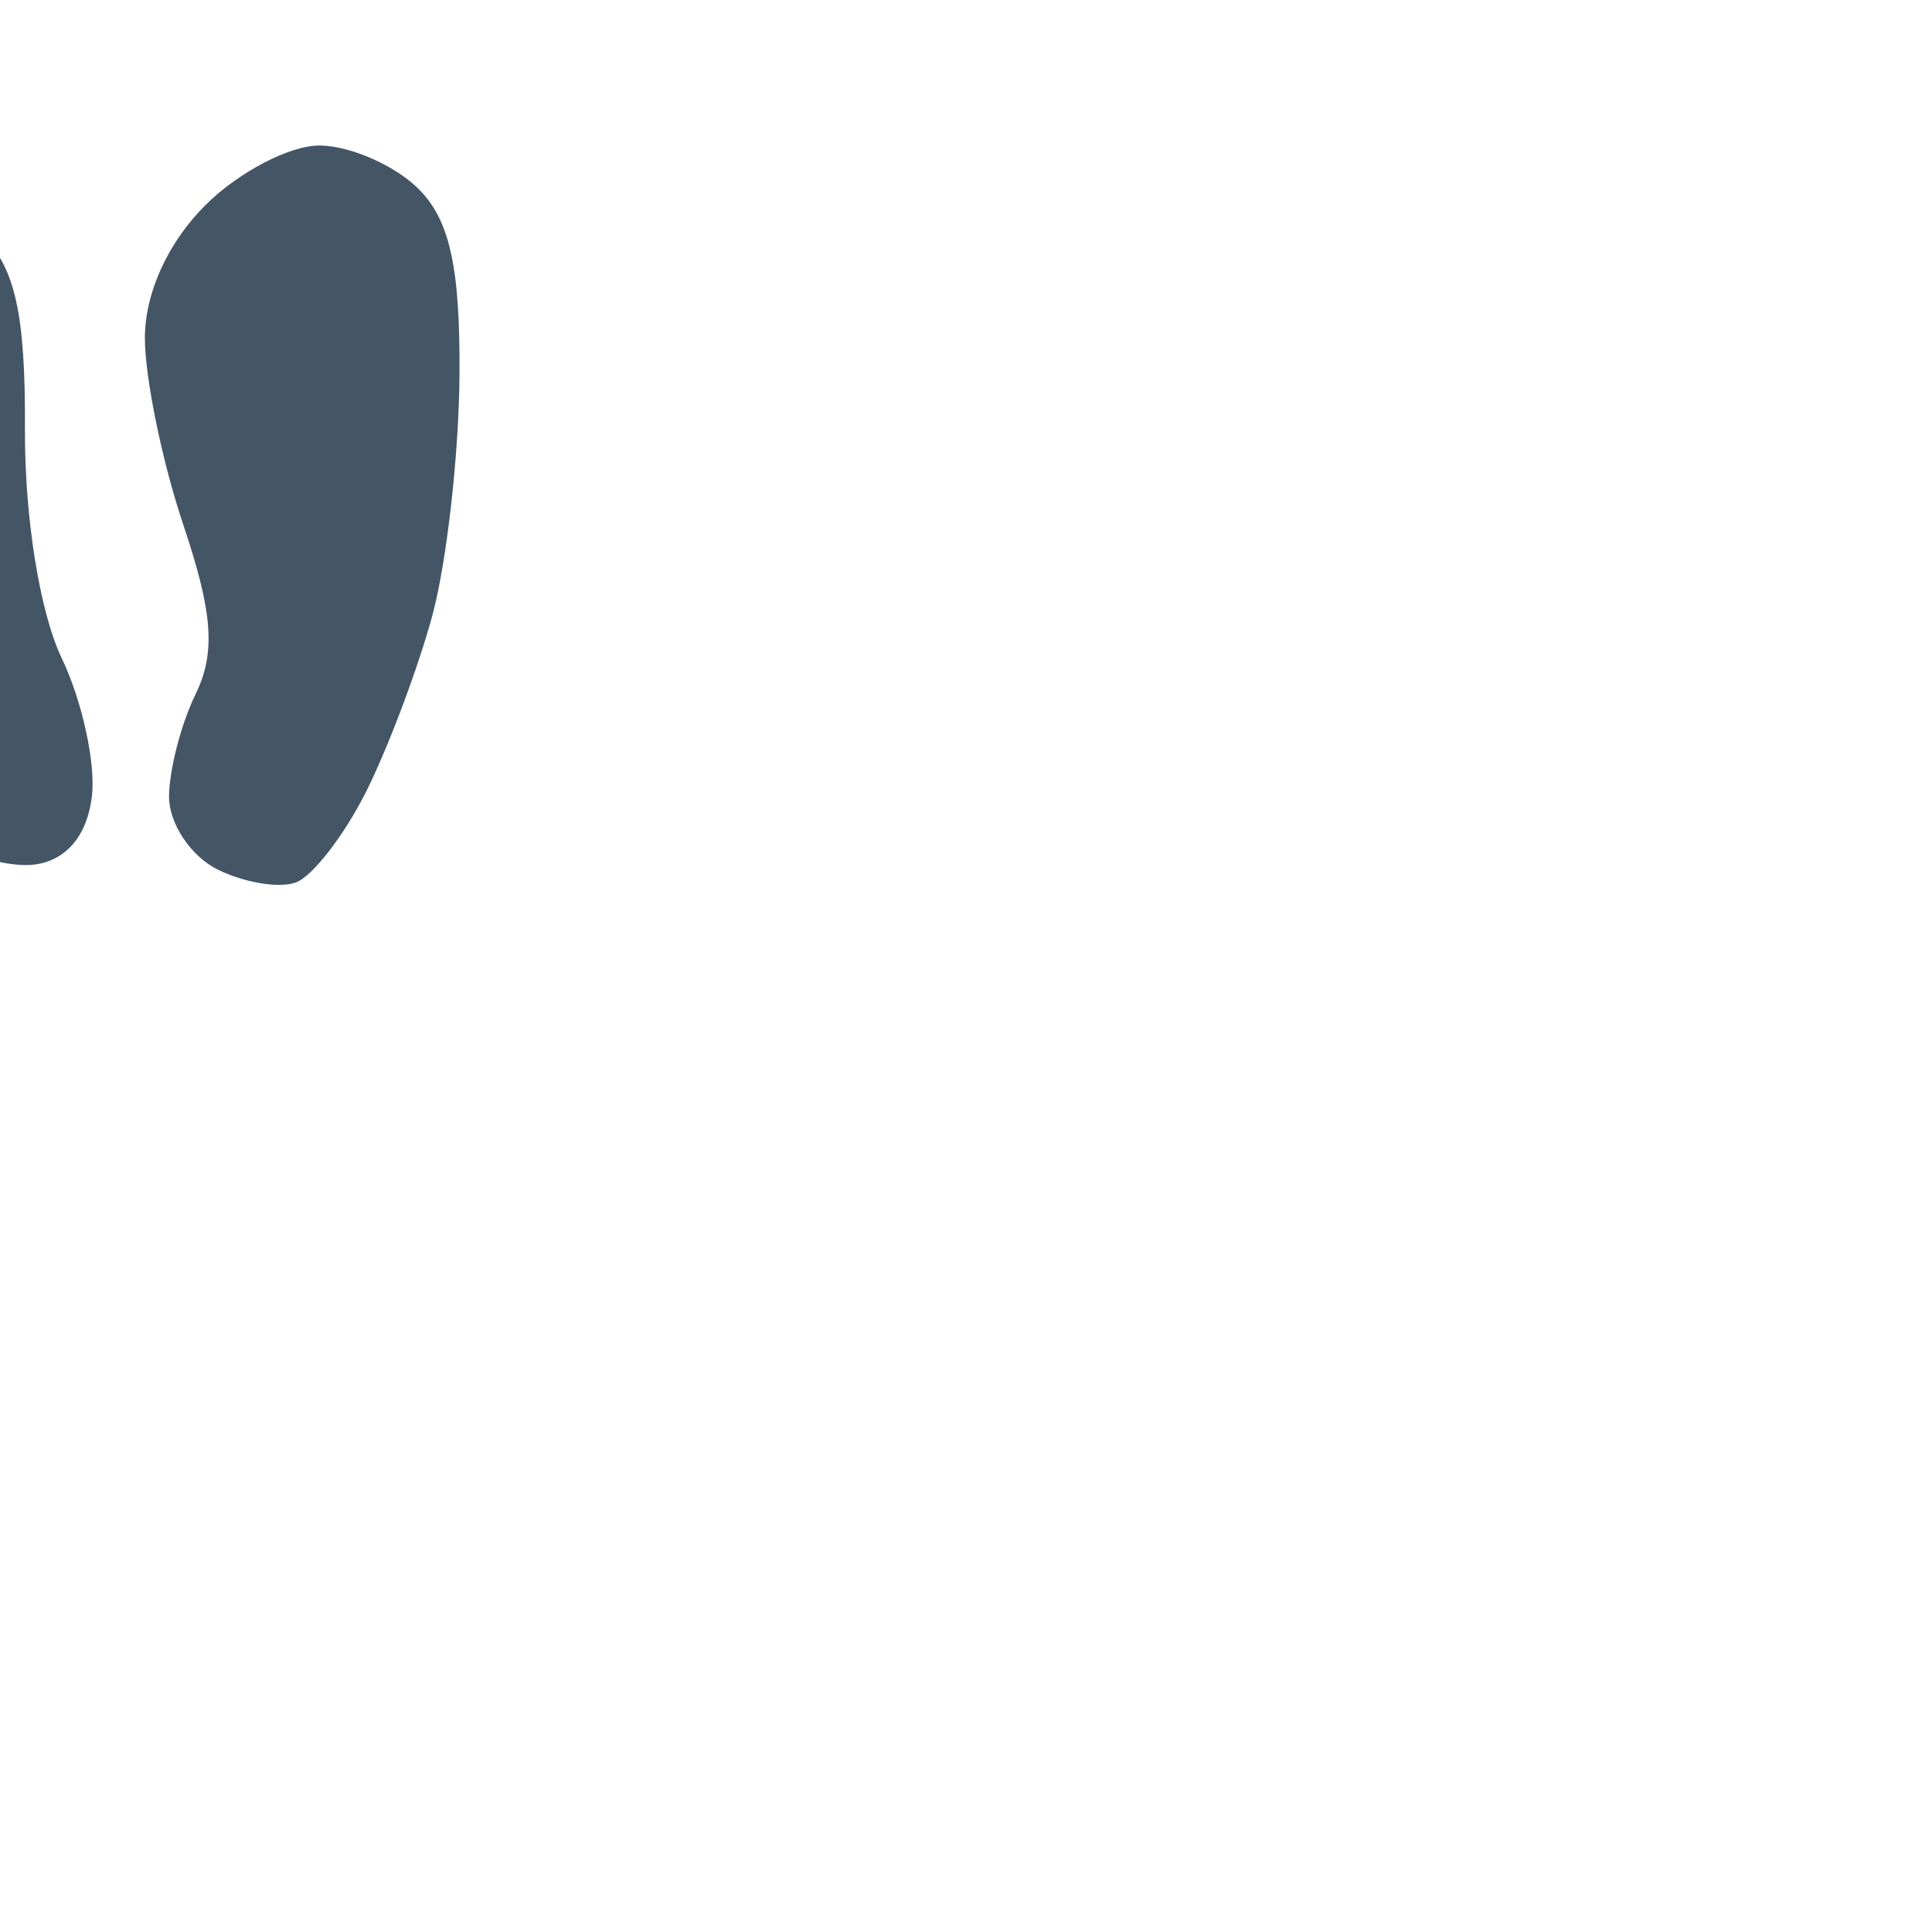 <svg viewBox="20 10 80 80" xmlns="http://www.w3.org/2000/svg" version="1.1">
 <title>Example triangle01- 'path' の単純な例</title>
 <desc>三角形を描くパス</desc>
 fill="none" stroke="blue" />
 <path d="M 33.25 16.025 C 32.013 16.011 29.875 17.125 28.5 18.5 C 26.944 20.056 26 22.133 26 24 C 26 25.65 26.718 29.137 27.596 31.75 C 28.817 35.384 28.935 37.029 28.096 38.75 C 27.493 39.987 27 41.9 27 43 C 27 44.1 27.9 45.45 29 46 C 30.1 46.55 31.562 46.793 32.25 46.541 C 32.938 46.288 34.245 44.601 35.155 42.791 C 36.065 40.981 37.3 37.7 37.899 35.5 C 38.498 33.3 39.006 28.8 39.027 25.5 C 39.056 21.02 38.614 19.063 37.283 17.775 C 36.302 16.827 34.487 16.039 33.25 16.025 Z M 15.25 18.025 C 14.012 18.011 12.029 19.012 10.843 20.25 C 9.066 22.104 8.783 23.292 9.234 27 C 9.536 29.475 10.956 34.087 12.391 37.25 C 13.826 40.413 16.012 43.697 17.25 44.55 C 18.488 45.402 20.4 45.96 21.5 45.79 C 22.774 45.592 23.61 44.575 23.804 42.99 C 23.971 41.62 23.408 39.038 22.554 37.25 C 21.645 35.349 21.014 31.406 21.033 27.75 C 21.057 23.035 20.627 21.076 19.283 19.775 C 18.302 18.827 16.488 18.039 15.25 18.025 Z"
 fill="#456" />
</svg>
 
